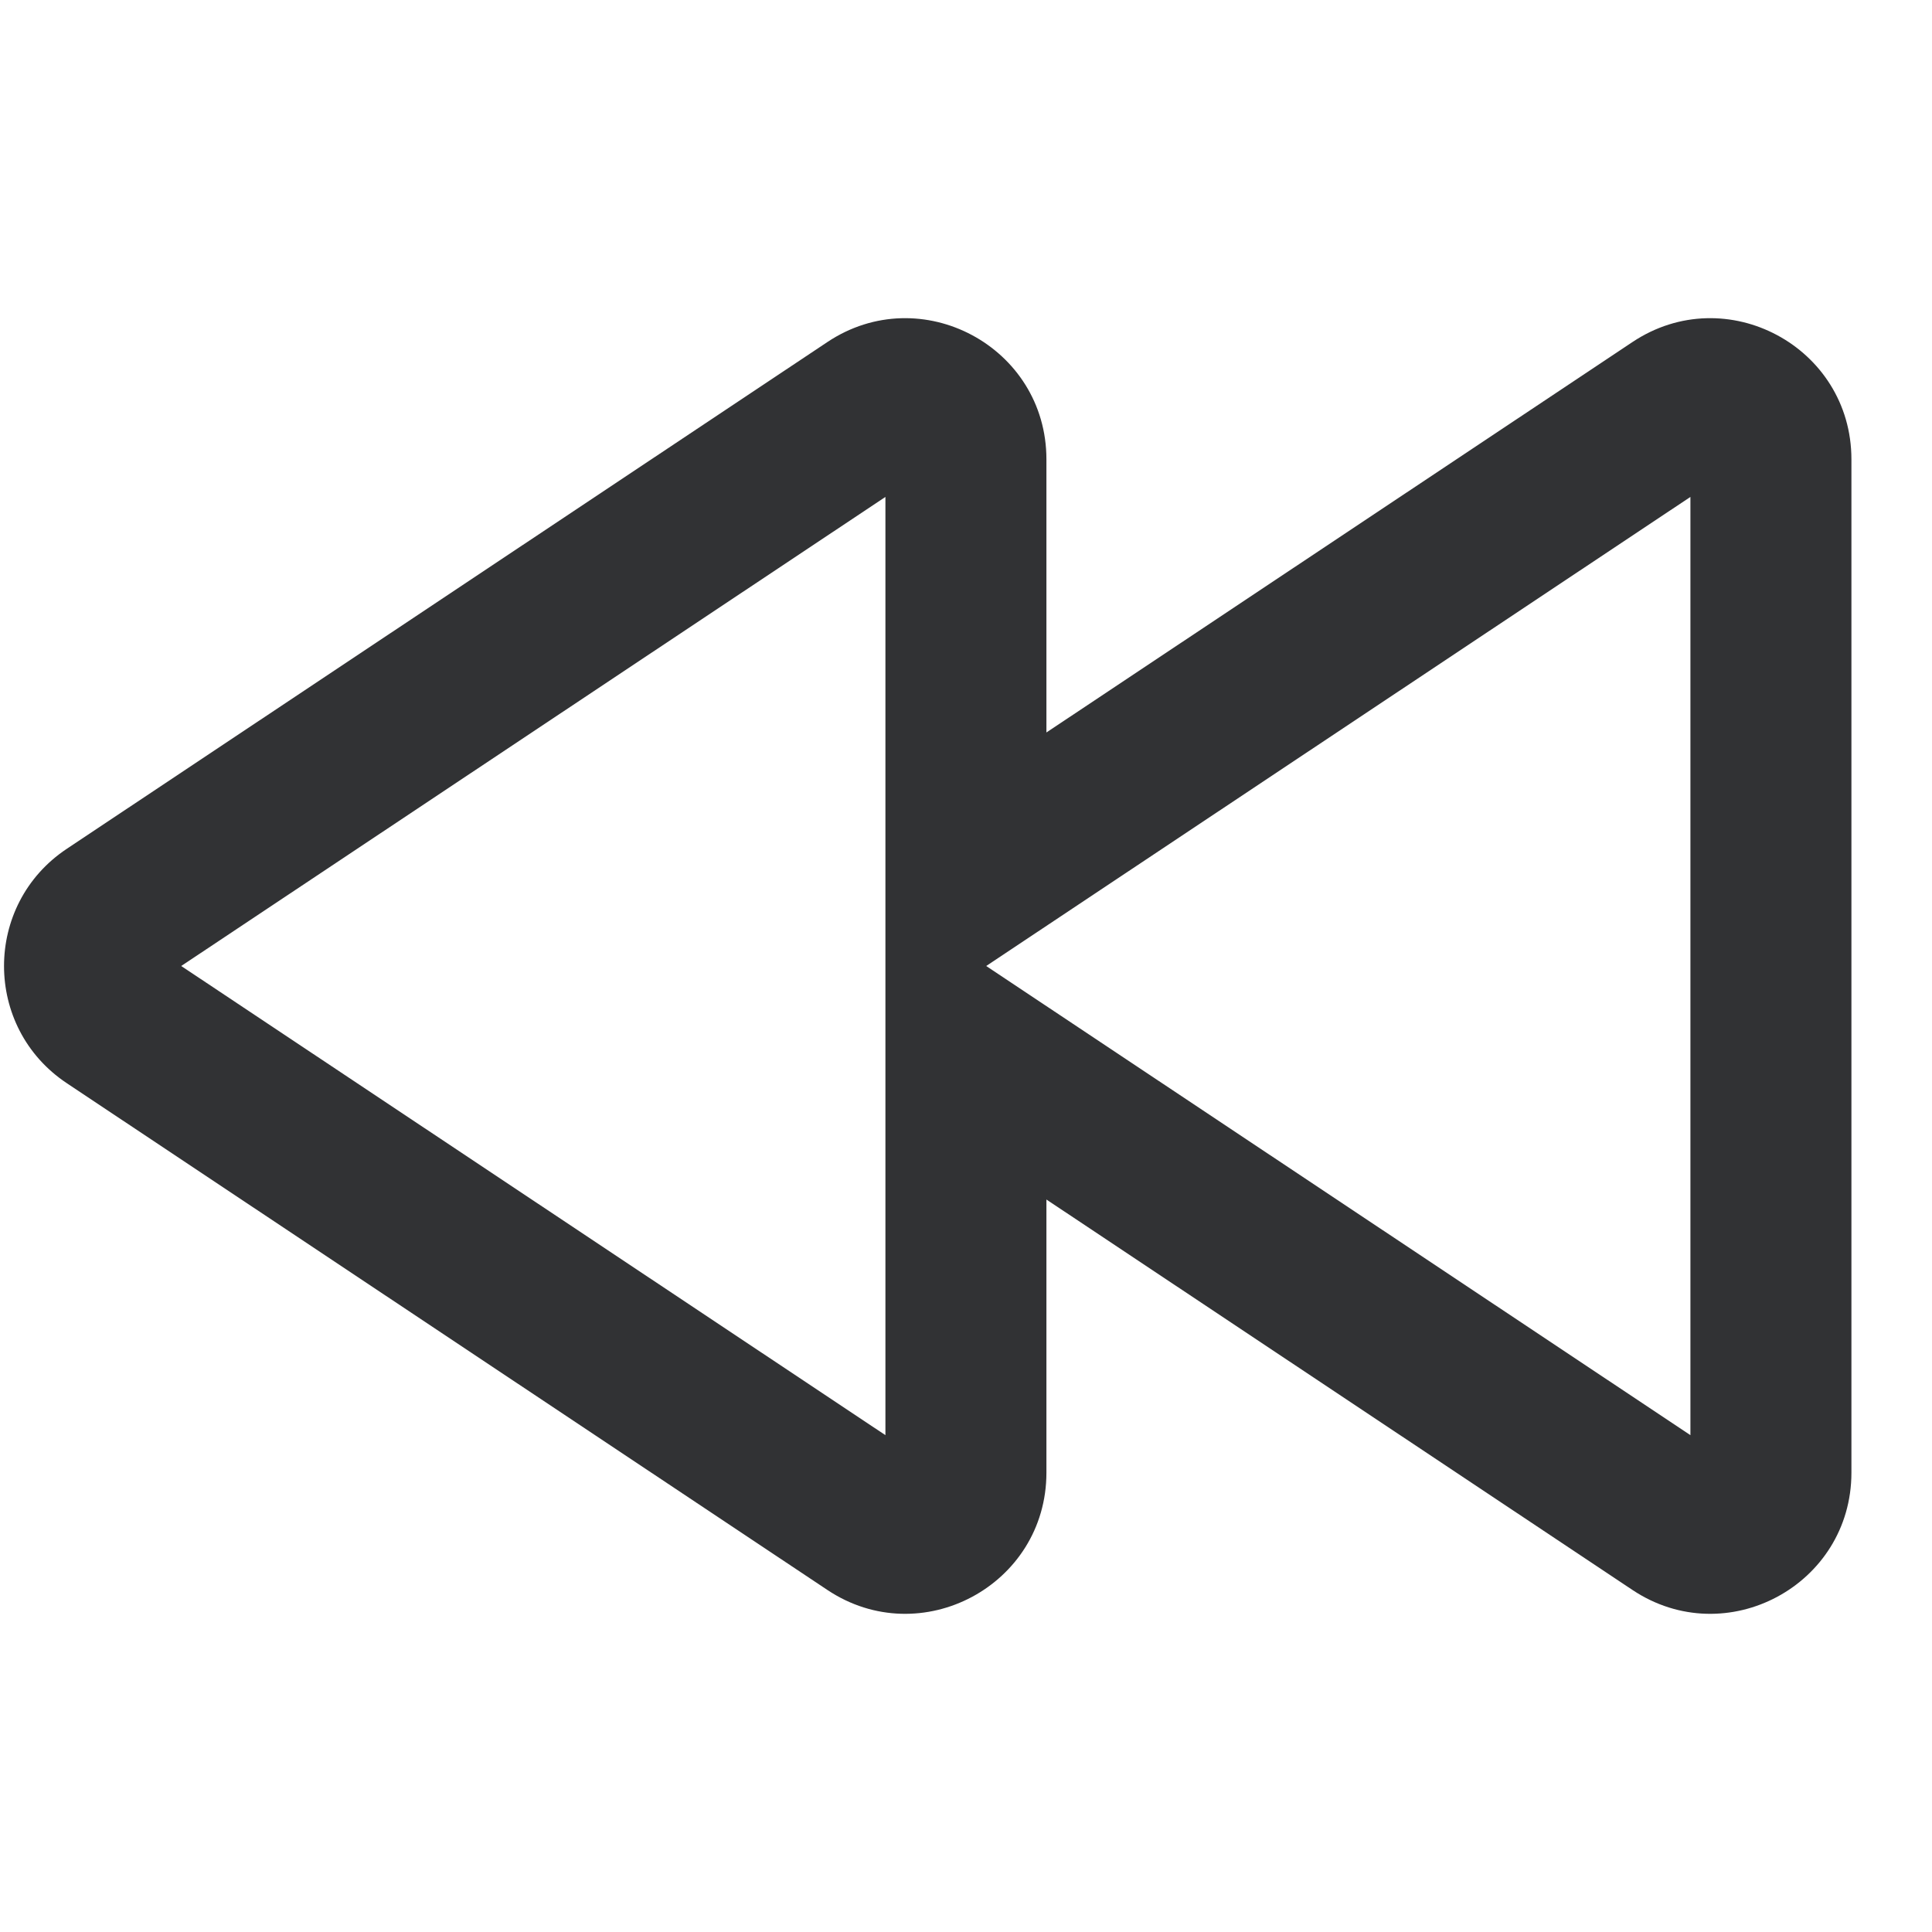 <svg width="24" height="24" viewBox="0 0 24 24" fill="none" xmlns="http://www.w3.org/2000/svg">
<path fill-rule="evenodd" clip-rule="evenodd" d="M10.278 4.249C11.441 3.474 12.999 4.308 12.999 5.706V9.099L20.279 4.249C21.442 3.474 22.999 4.308 22.999 5.706V18.294C22.999 19.692 21.442 20.526 20.279 19.751L12.999 14.901V18.294C12.999 19.692 11.441 20.526 10.278 19.751L0.83 13.456C-0.21 12.764 -0.21 11.236 0.83 10.544L10.278 4.249ZM10.999 6.173L2.251 12L10.999 17.828V6.173ZM12.251 12L20.999 17.828V6.173L12.251 12Z" fill="#313234"/>
</svg>
